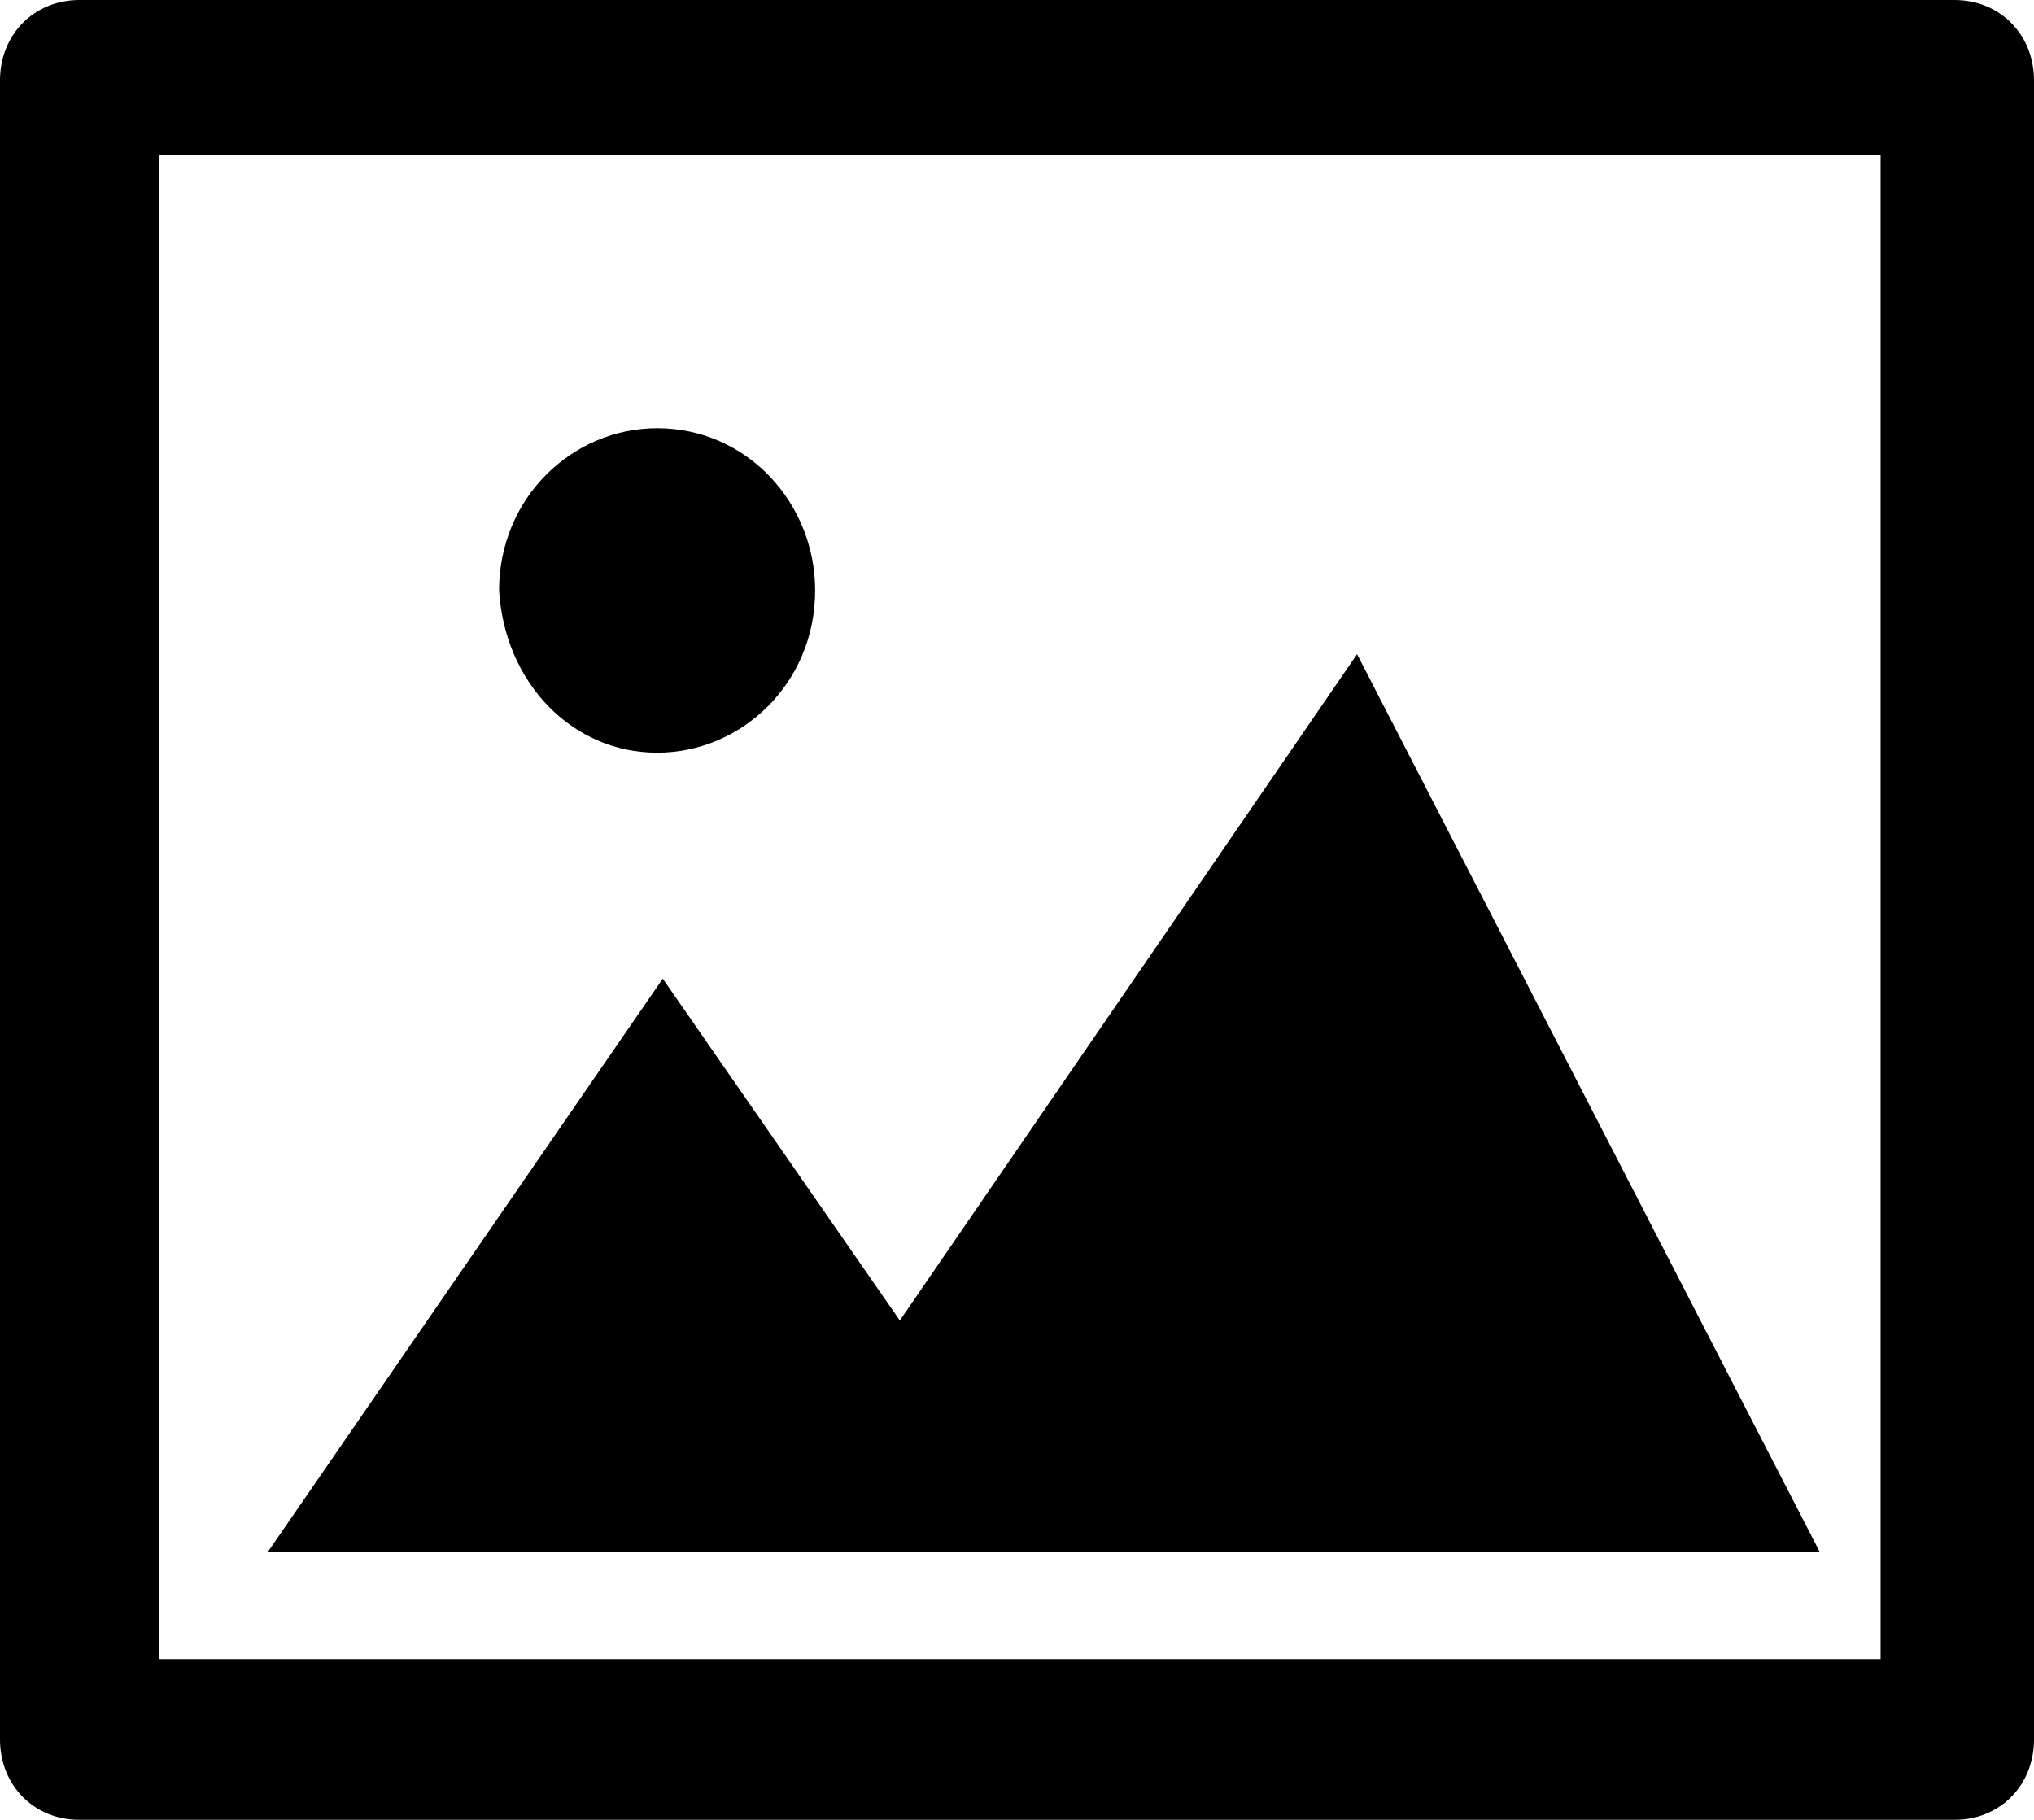 <?xml version="1.0" encoding="UTF-8"?>
<svg width="38px" height="34px" viewBox="0 0 38 34" version="1.1" xmlns="http://www.w3.org/2000/svg" xmlns:xlink="http://www.w3.org/1999/xlink">
    <title>编组@3x</title>
    <defs>
        <filter color-interpolation-filters="auto" id="filter-1">
            <feColorMatrix in="SourceGraphic" type="matrix" values="0 0 0 0 0.557 0 0 0 0 0.627 0 0 0 0 0.753 0 0 0 1 0"></feColorMatrix>
        </filter>
    </defs>
    <g id="页面-1" stroke="none" stroke-width="1" fill="none" fill-rule="evenodd">
        <g id="编组" transform="translate(-96, -842)" filter="url(#filter-1)">
            <g transform="translate(96, 842)">
                <path d="M12.276,14.062 C13.858,14.062 15.229,12.763 15.229,11.031 C15.229,9.407 13.964,8 12.276,8 C10.695,8 9.324,9.299 9.324,11.031 C9.429,12.763 10.695,14.062 12.276,14.062 Z M25.353,12.222 L16.811,24.67 L12.382,18.284 L5,29 L34,29 L25.353,12.222 Z" id="形状" fill="#000000" fill-rule="nonzero"></path>
                <path d="M36.514,0 L1.486,0 C0.637,0 0,0.644 0,1.502 L0,32.498 C0,33.356 0.637,34 1.486,34 L36.514,34 C37.363,34 38,33.356 38,32.498 L38,1.502 C38,0.644 37.363,0 36.514,0 Z M35.028,30.997 L2.972,30.997 L2.972,2.896 L35.134,2.896 L35.134,30.997 L35.028,30.997 Z" id="形状" fill="#000000" fill-rule="nonzero"></path>
            </g>
        </g>
    </g>
</svg>